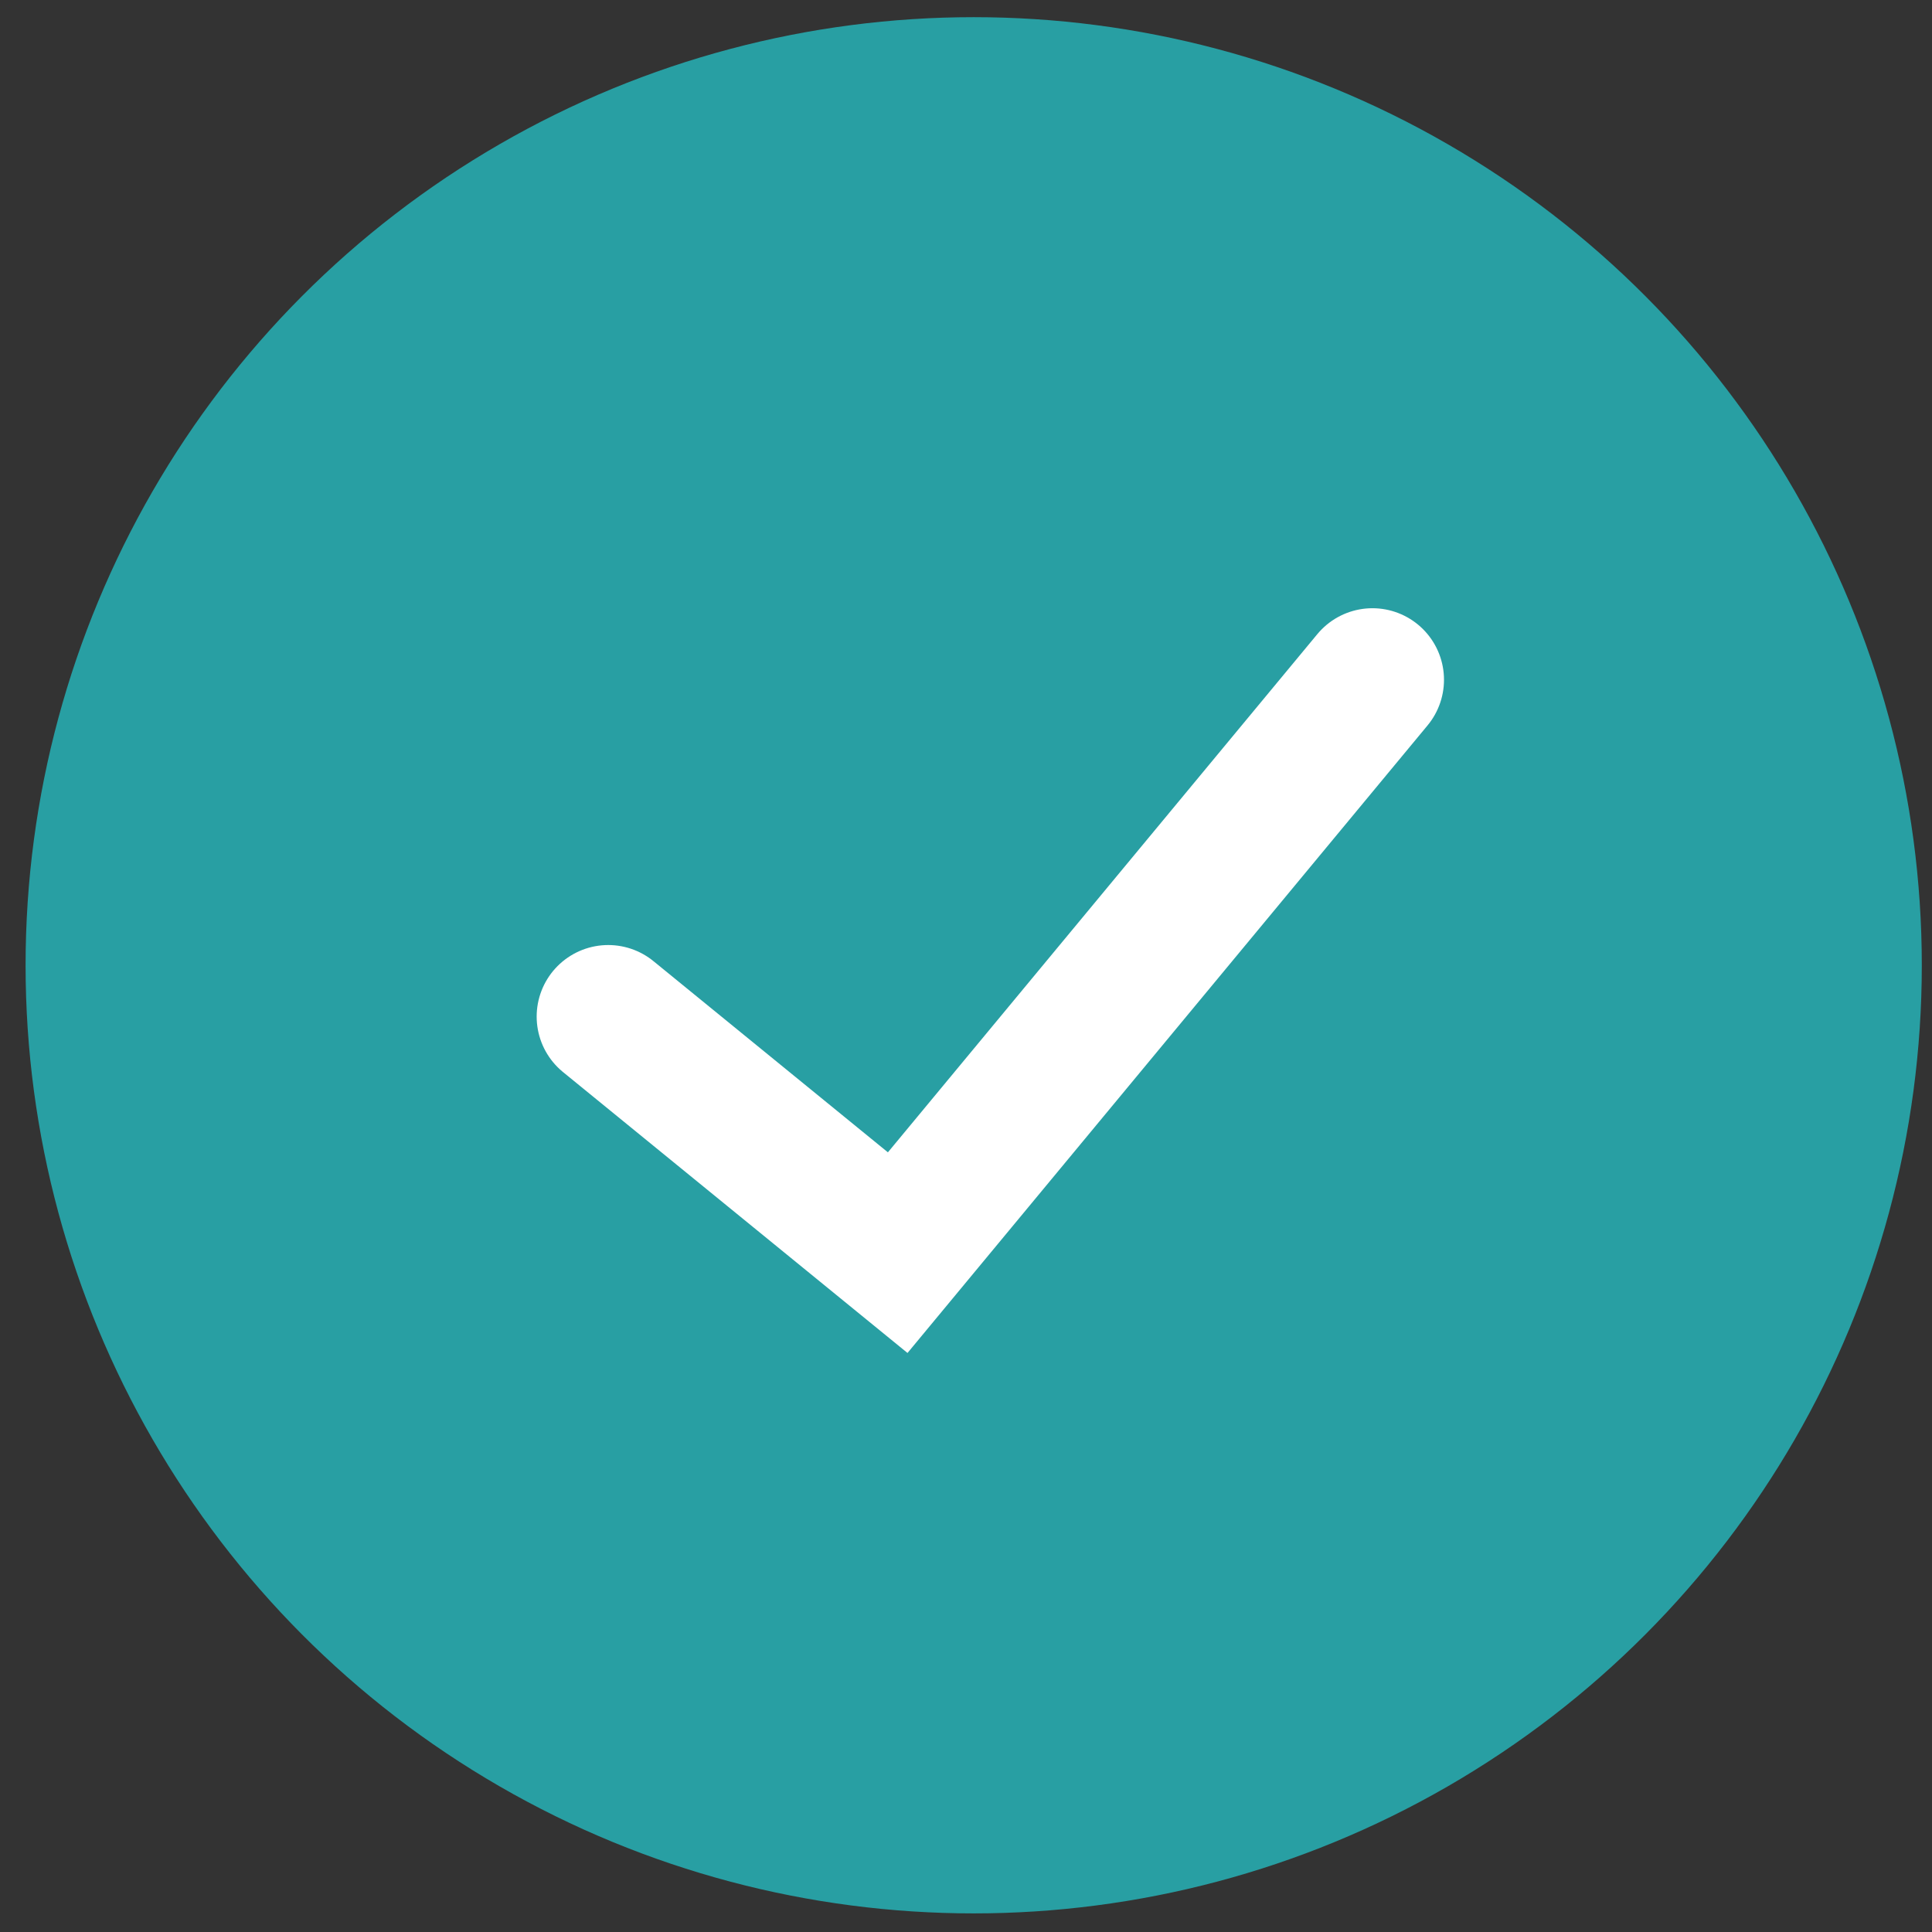 <svg width="54" height="54" viewBox="0 0 54 54" fill="none" xmlns="http://www.w3.org/2000/svg">
<rect x="0" y="0" width="54" height="54" fill="#333333" stroke="none"/>
<g id="Icon">
<circle id="Mask" cx="27.215" cy="26.98" r="26.5" fill="#289FA3"/>
<path id="Path 14" d="M17 28.414L25.091 35.012L38.36 19" stroke="white" stroke-width="4" stroke-linecap="round"/>
</g>
</svg>
